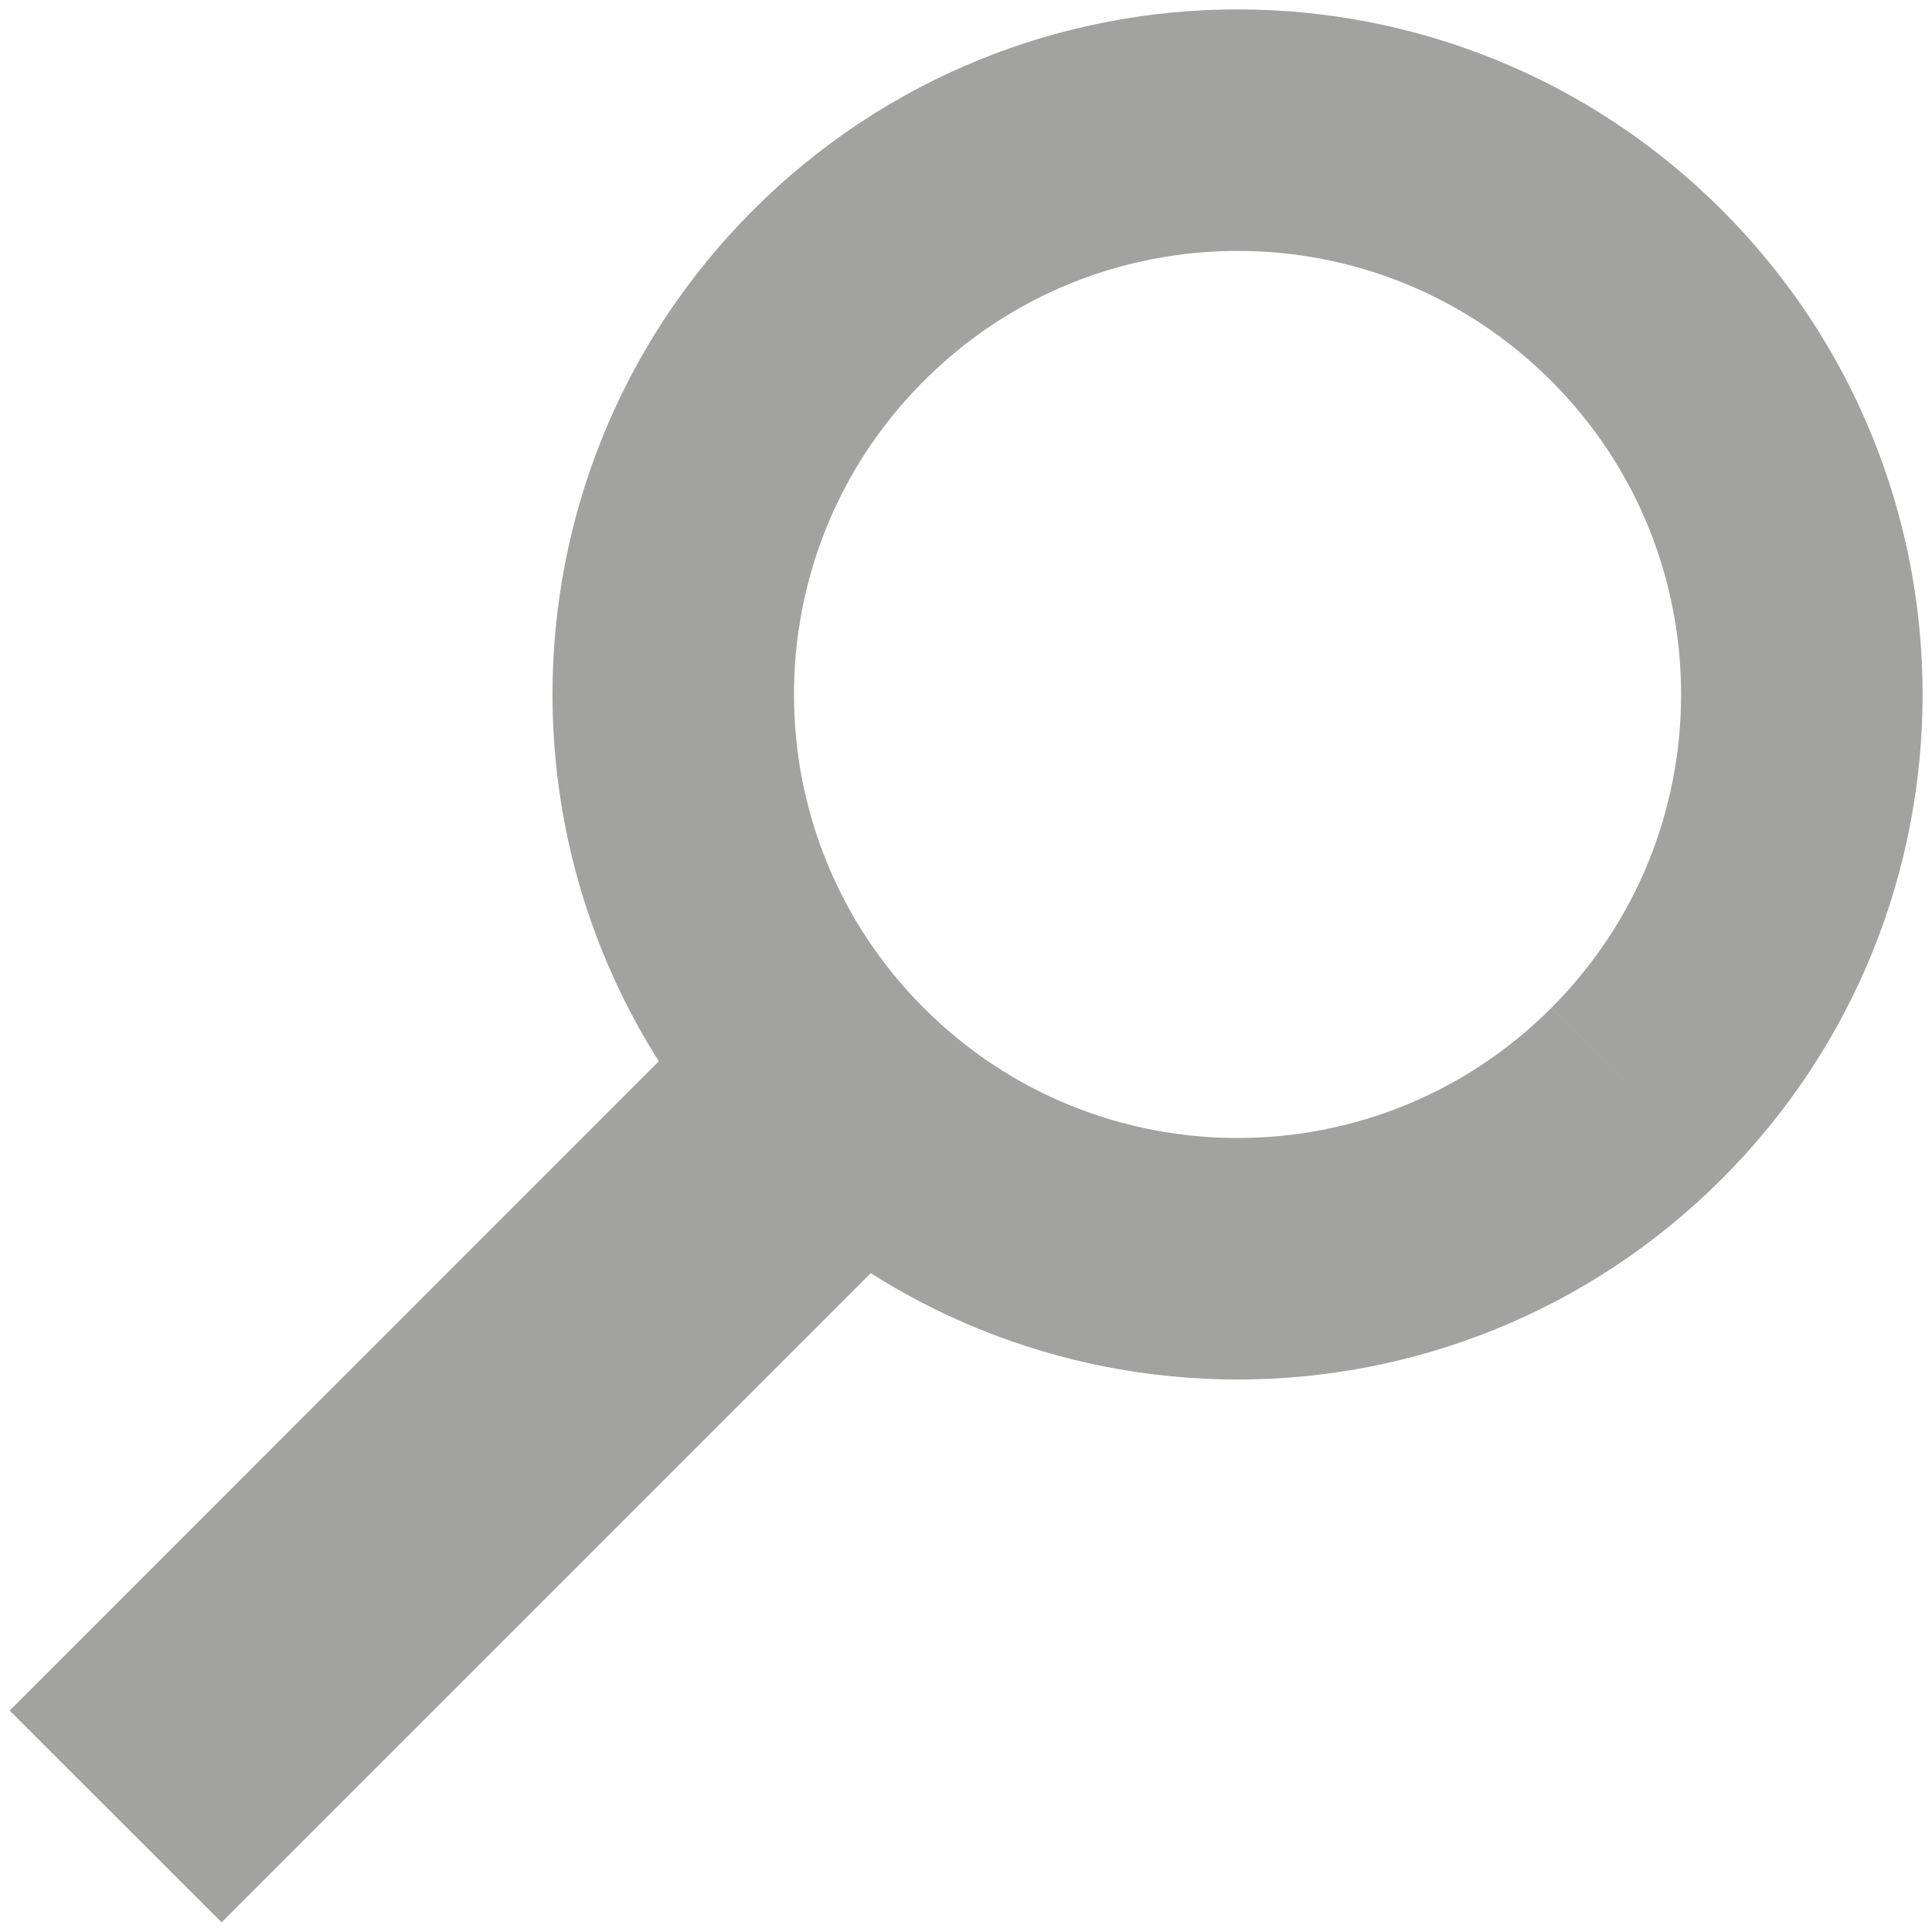 <?xml version="1.0" encoding="utf-8"?>
<!-- Generator: Adobe Illustrator 15.0.0, SVG Export Plug-In  -->
<!DOCTYPE svg PUBLIC "-//W3C//DTD SVG 1.1//EN" "http://www.w3.org/Graphics/SVG/1.1/DTD/svg11.dtd">
<svg version="1.1"
	 xmlns="http://www.w3.org/2000/svg" xmlns:xlink="http://www.w3.org/1999/xlink" xmlns:a="http://ns.adobe.com/AdobeSVGViewerExtensions/3.0/"
	 x="0px" y="0px" width="600px" height="600px" viewBox="-3 -2.918 600 600"
	 overflow="visible" enable-background="new -3 -2.918 600 600" xml:space="preserve">
<defs>
</defs>
<path fill="none" stroke="#A2A2A1" stroke-width="75" stroke-miterlimit="10" d="M505.242,336.666
	c-68.404,68.448-179.375,68.448-247.825,0c-68.452-68.428-68.452-179.399,0-247.828c68.45-68.451,179.421-68.451,247.825,0
	C573.694,157.267,573.694,268.238,505.242,336.666"/>
<polyline fill="#A2A2A1" points="220.018,308.246 0,528.327 65.817,594.082 285.835,374.064 "/>
</svg>
